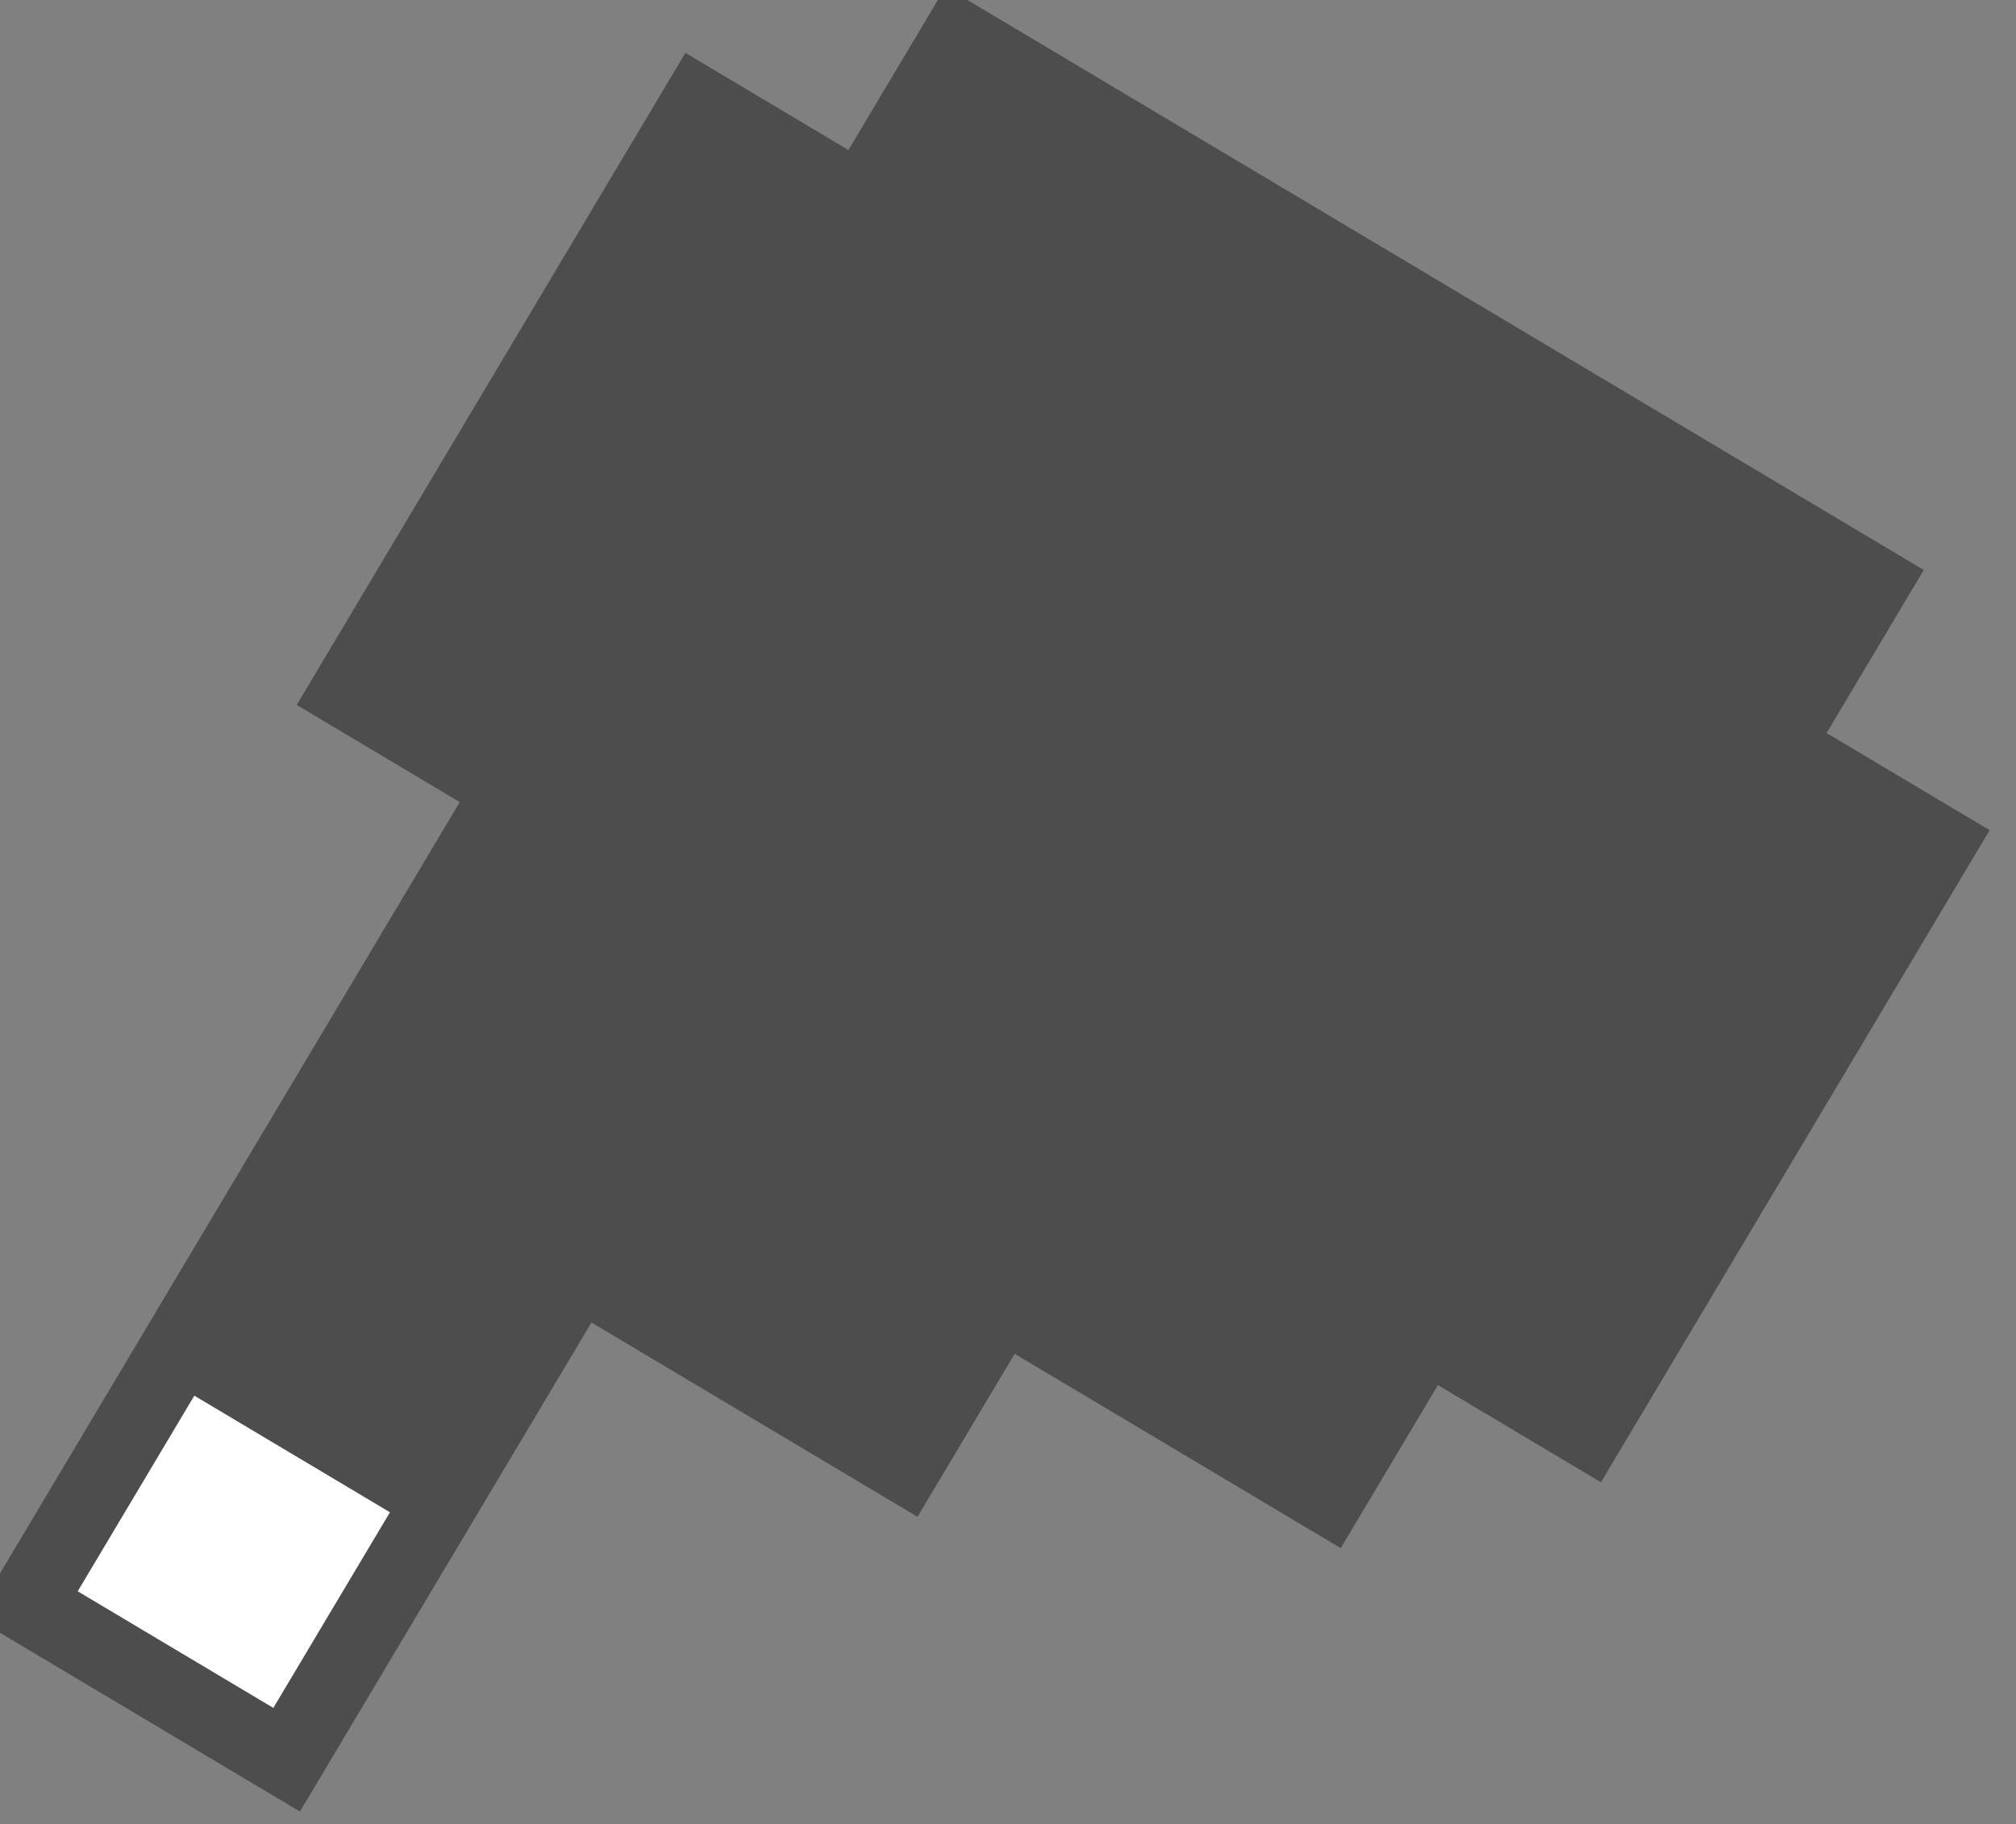 <?xml version="1.0" encoding="UTF-8" standalone="no"?>
<!-- Created with Inkscape (http://www.inkscape.org/) -->

<svg
   xmlns:dc="http://purl.org/dc/elements/1.1/"
   xmlns:cc="http://creativecommons.org/ns#"
   xmlns:rdf="http://www.w3.org/1999/02/22-rdf-syntax-ns#"
   xmlns:svg="http://www.w3.org/2000/svg"
   xmlns="http://www.w3.org/2000/svg"
   xmlns:sodipodi="http://sodipodi.sourceforge.net/DTD/sodipodi-0.dtd"
   xmlns:inkscape="http://www.inkscape.org/namespaces/inkscape"
   width="139.754"
   height="126.472"
   id="svg5425"
   version="1.1"
   inkscape:version="0.48.5 r10040"
   sodipodi:docname="New document 4">
  <rect width="100%" height="100%" fill="#808080" stroke="none"/>
  <defs
     id="defs5427" />
  <sodipodi:namedview
     id="base"
     pagecolor="#ffffff"
     bordercolor="#666666"
     borderopacity="1.0"
     inkscape:pageopacity="0.0"
     inkscape:pageshadow="2"
     inkscape:zoom="0.35"
     inkscape:cx="-386.55152"
     inkscape:cy="126.09333"
     inkscape:document-units="px"
     inkscape:current-layer="layer1"
     showgrid="false"
     fit-margin-top="0"
     fit-margin-left="0"
     fit-margin-right="0"
     fit-margin-bottom="0"
     inkscape:window-width="1920"
     inkscape:window-height="1027"
     inkscape:window-x="-8"
     inkscape:window-y="-8"
     inkscape:window-maximized="1" />
  <g
     inkscape:label="Layer 1"
     inkscape:groupmode="layer"
     id="layer1"
     transform="translate(-761.552,-531.983)">
    <g
       id="g6896"
       transform="matrix(0.859,0.512,0.512,-0.859,-1670.142,6176.785)">
      <path
         style="fill:#4d4d4d;fill-opacity:1;stroke:none"
         d="m -745.447,5996.529 0,65.784 -13.157,0 0,52.627 13.157,0 0,13.157 26.313,0 26.313,0 26.313,0 0,-13.157 13.157,0 0,-52.627 -13.157,0 0,-13.157 -26.313,0 0,-13.157 -26.313,0 0,-39.47 -26.313,0 z"
         id="path6878"
         inkscape:connector-curvature="0" />
      <rect
         style="fill:#ffffff;fill-opacity:1;stroke:none"
         id="rect6880"
         width="15.788"
         height="15.788"
         x="-740.185"
         y="6001.758" />
    </g>
  </g>
</svg>
